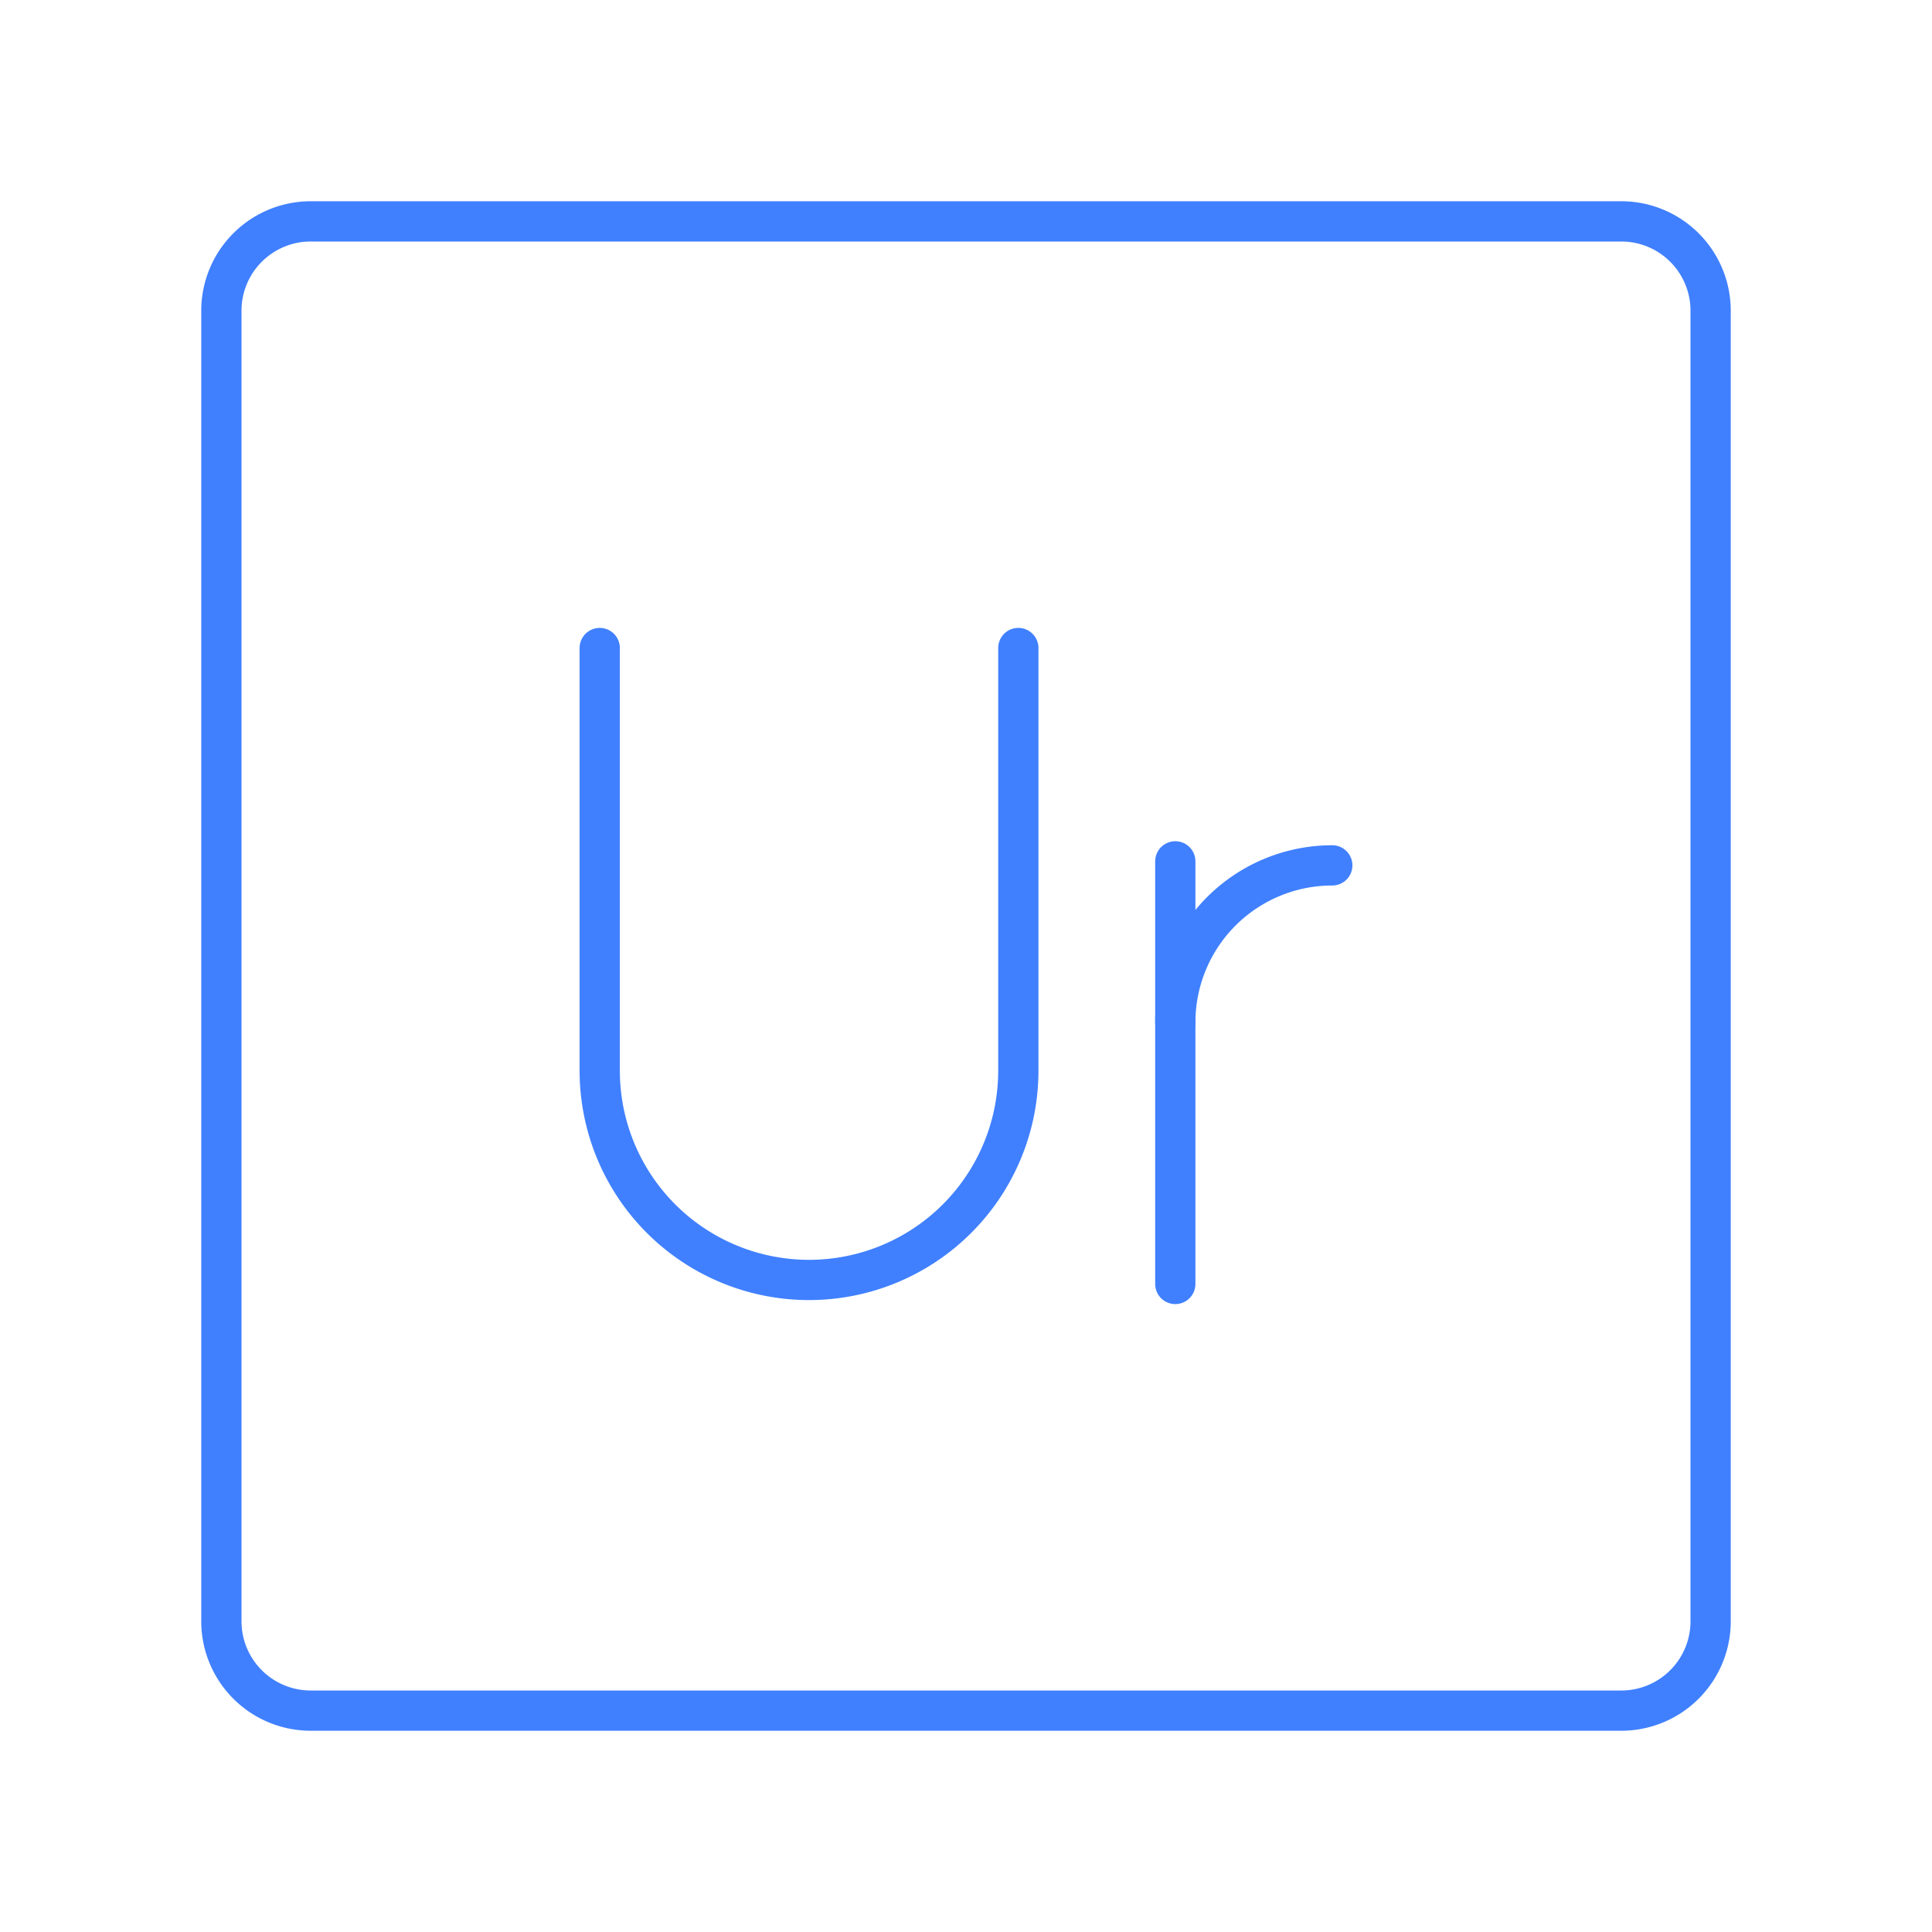 <svg xmlns="http://www.w3.org/2000/svg" viewBox="0 0 48 48"><defs><style>.a{fill:none;stroke:#4080ff;stroke-linecap:round;stroke-linejoin:round;}</style></defs><path class="a" d="M29.2,25.4a3.9,3.9,0,0,1,3.9-3.9h0"/><line class="a" x1="29.2" y1="21.4" x2="29.2" y2="31.9"/><path class="a" d="M14.9,16.1V26.6a5.2,5.2,0,1,0,10.4,0V16.1"/><path class="a" d="M40.3,42.5H7.7a2.22,2.22,0,0,1-2.2-2.2V7.7A2.22,2.22,0,0,1,7.7,5.5H40.3a2.22,2.22,0,0,1,2.2,2.2V40.3A2.22,2.22,0,0,1,40.3,42.5Z"/></svg>